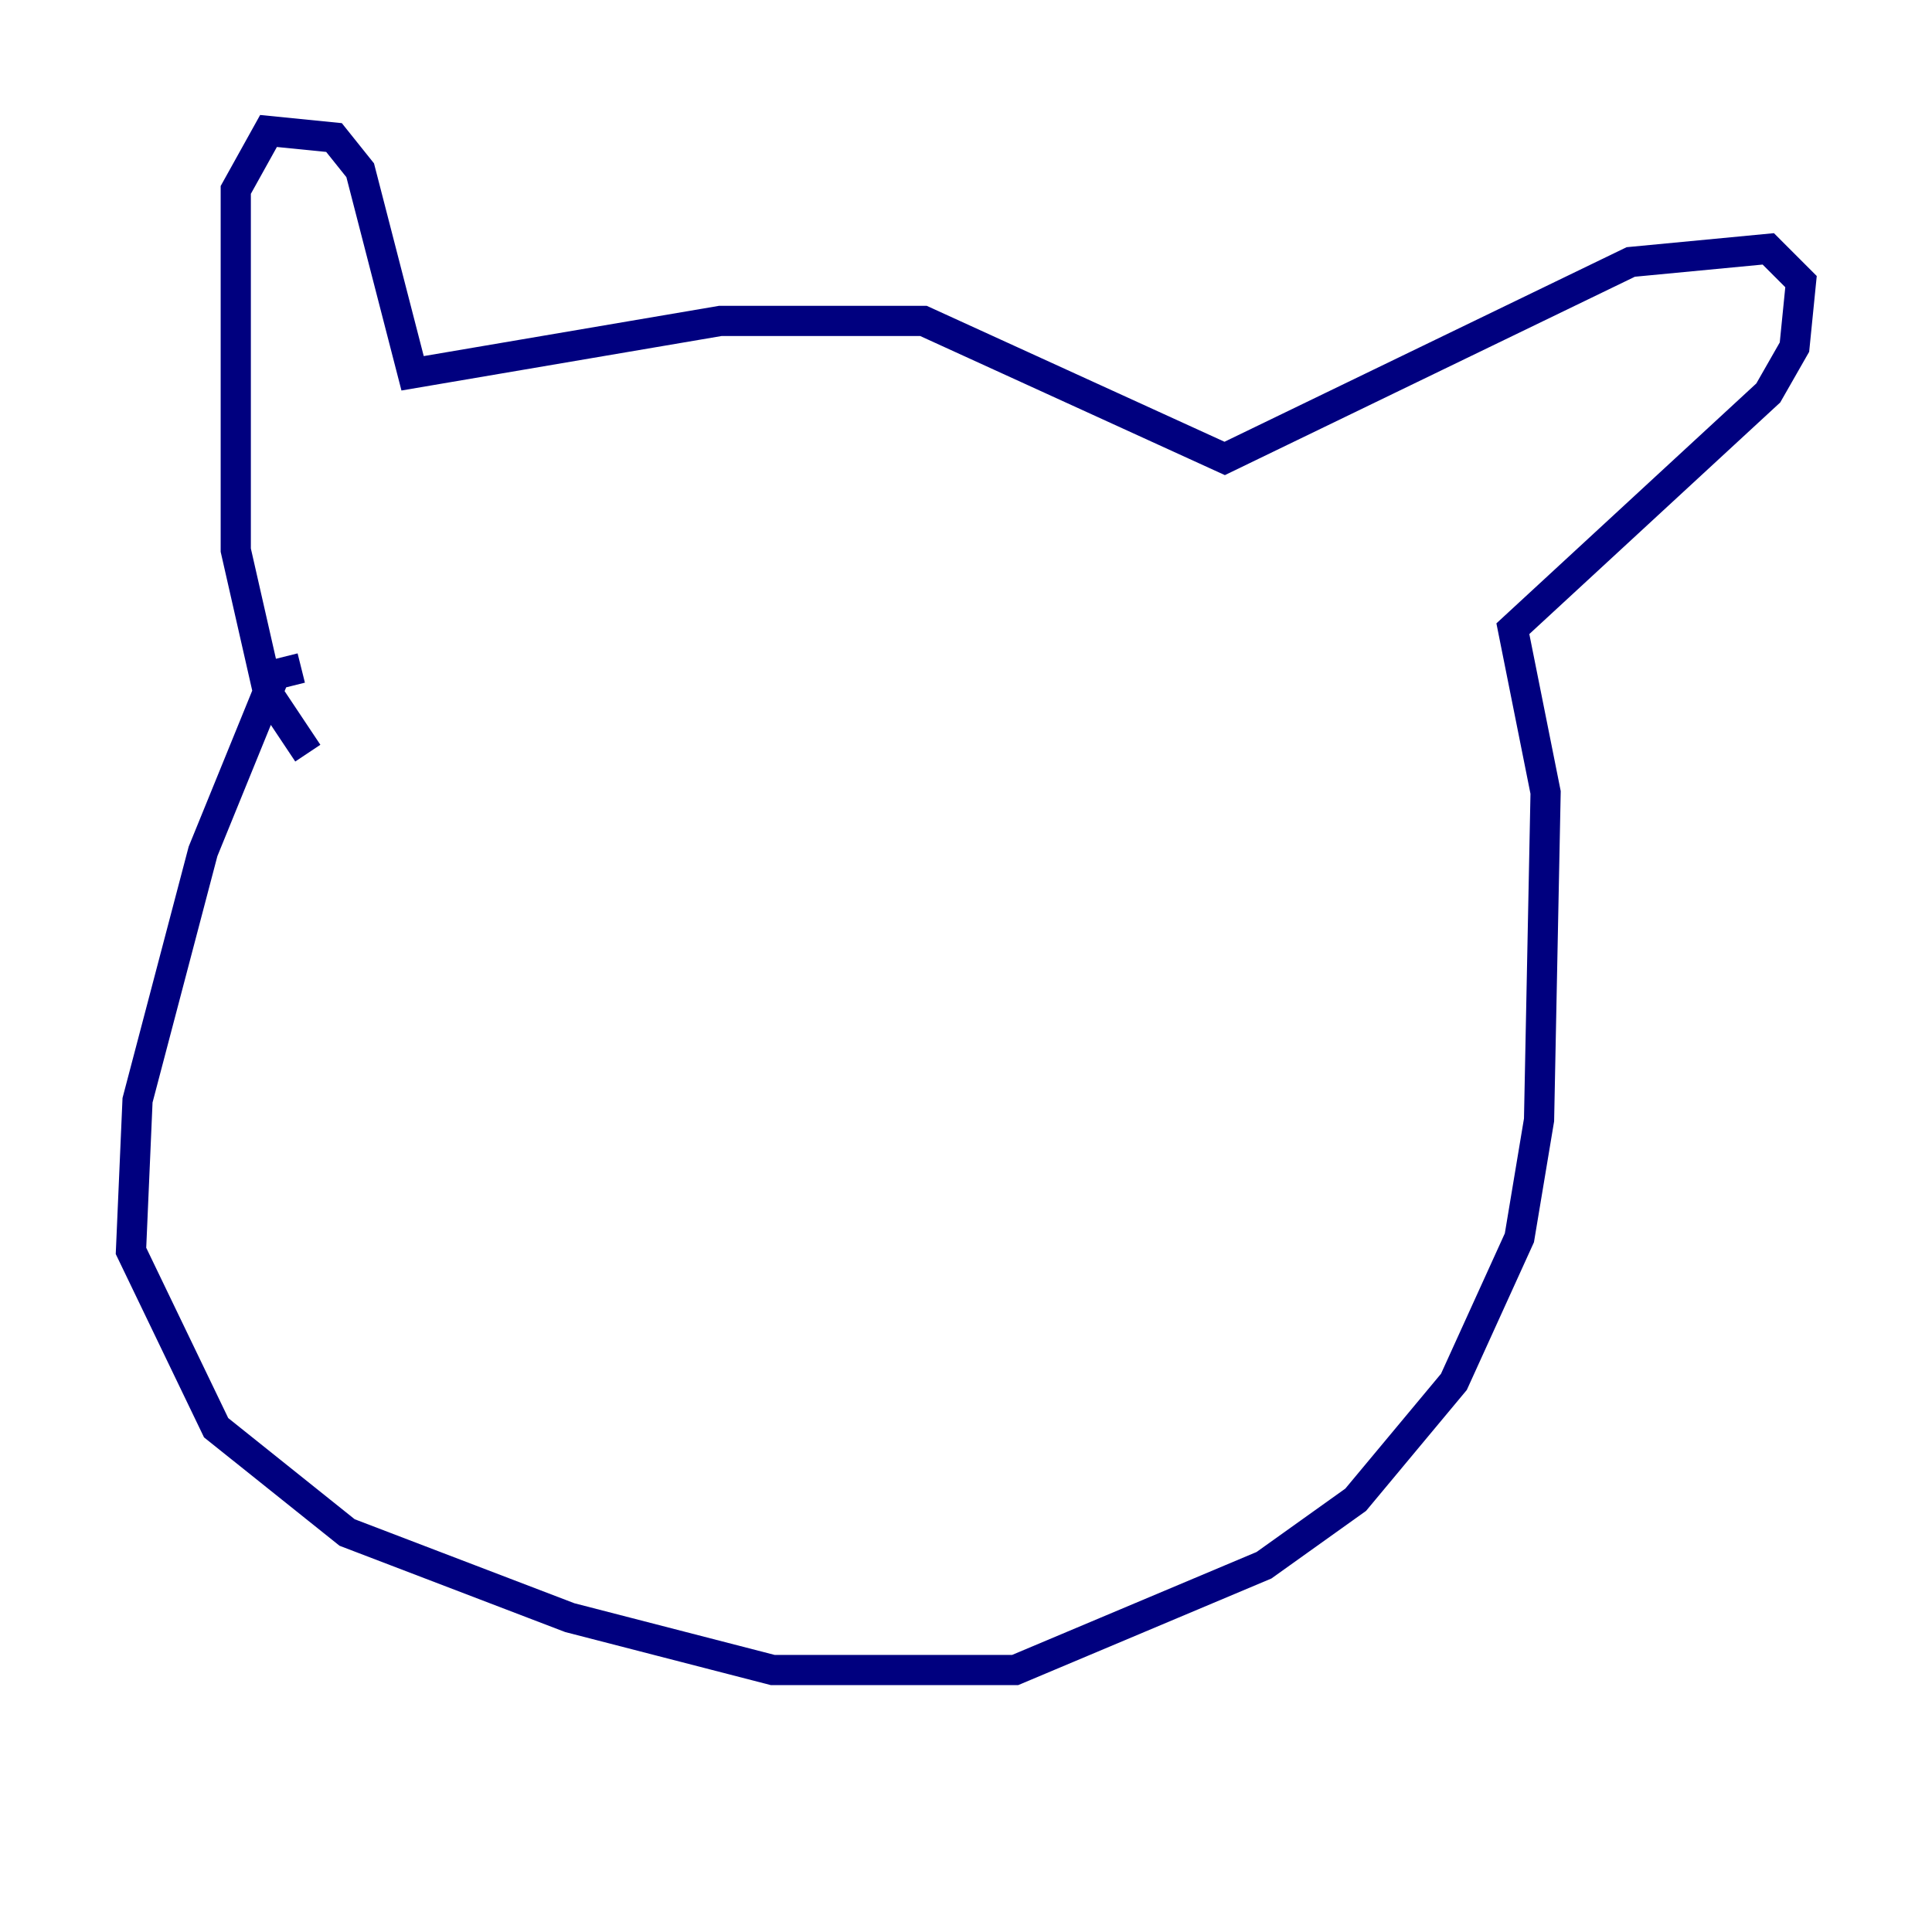 <?xml version="1.0" encoding="utf-8" ?>
<svg baseProfile="tiny" height="128" version="1.2" viewBox="0,0,128,128" width="128" xmlns="http://www.w3.org/2000/svg" xmlns:ev="http://www.w3.org/2001/xml-events" xmlns:xlink="http://www.w3.org/1999/xlink"><defs /><polyline fill="none" points="19.959,44.258 18.224,44.691 13.451,56.407 9.112,72.895 8.678,82.875 14.319,94.59 22.997,101.532 37.749,107.173 51.2,110.644 67.254,110.644 83.742,103.702 89.817,99.363 96.325,91.552 100.664,82.007 101.966,74.197 102.4,52.502 100.231,41.654 117.153,26.034 118.888,22.997 119.322,18.658 117.153,16.488 108.041,17.356 81.139,30.373 61.18,21.261 47.729,21.261 27.336,24.732 23.864,11.281 22.129,9.112 17.79,8.678 15.62,12.583 15.62,36.447 17.79,45.993 20.393,49.898" stroke="#00007f" stroke-width="2" /></svg>